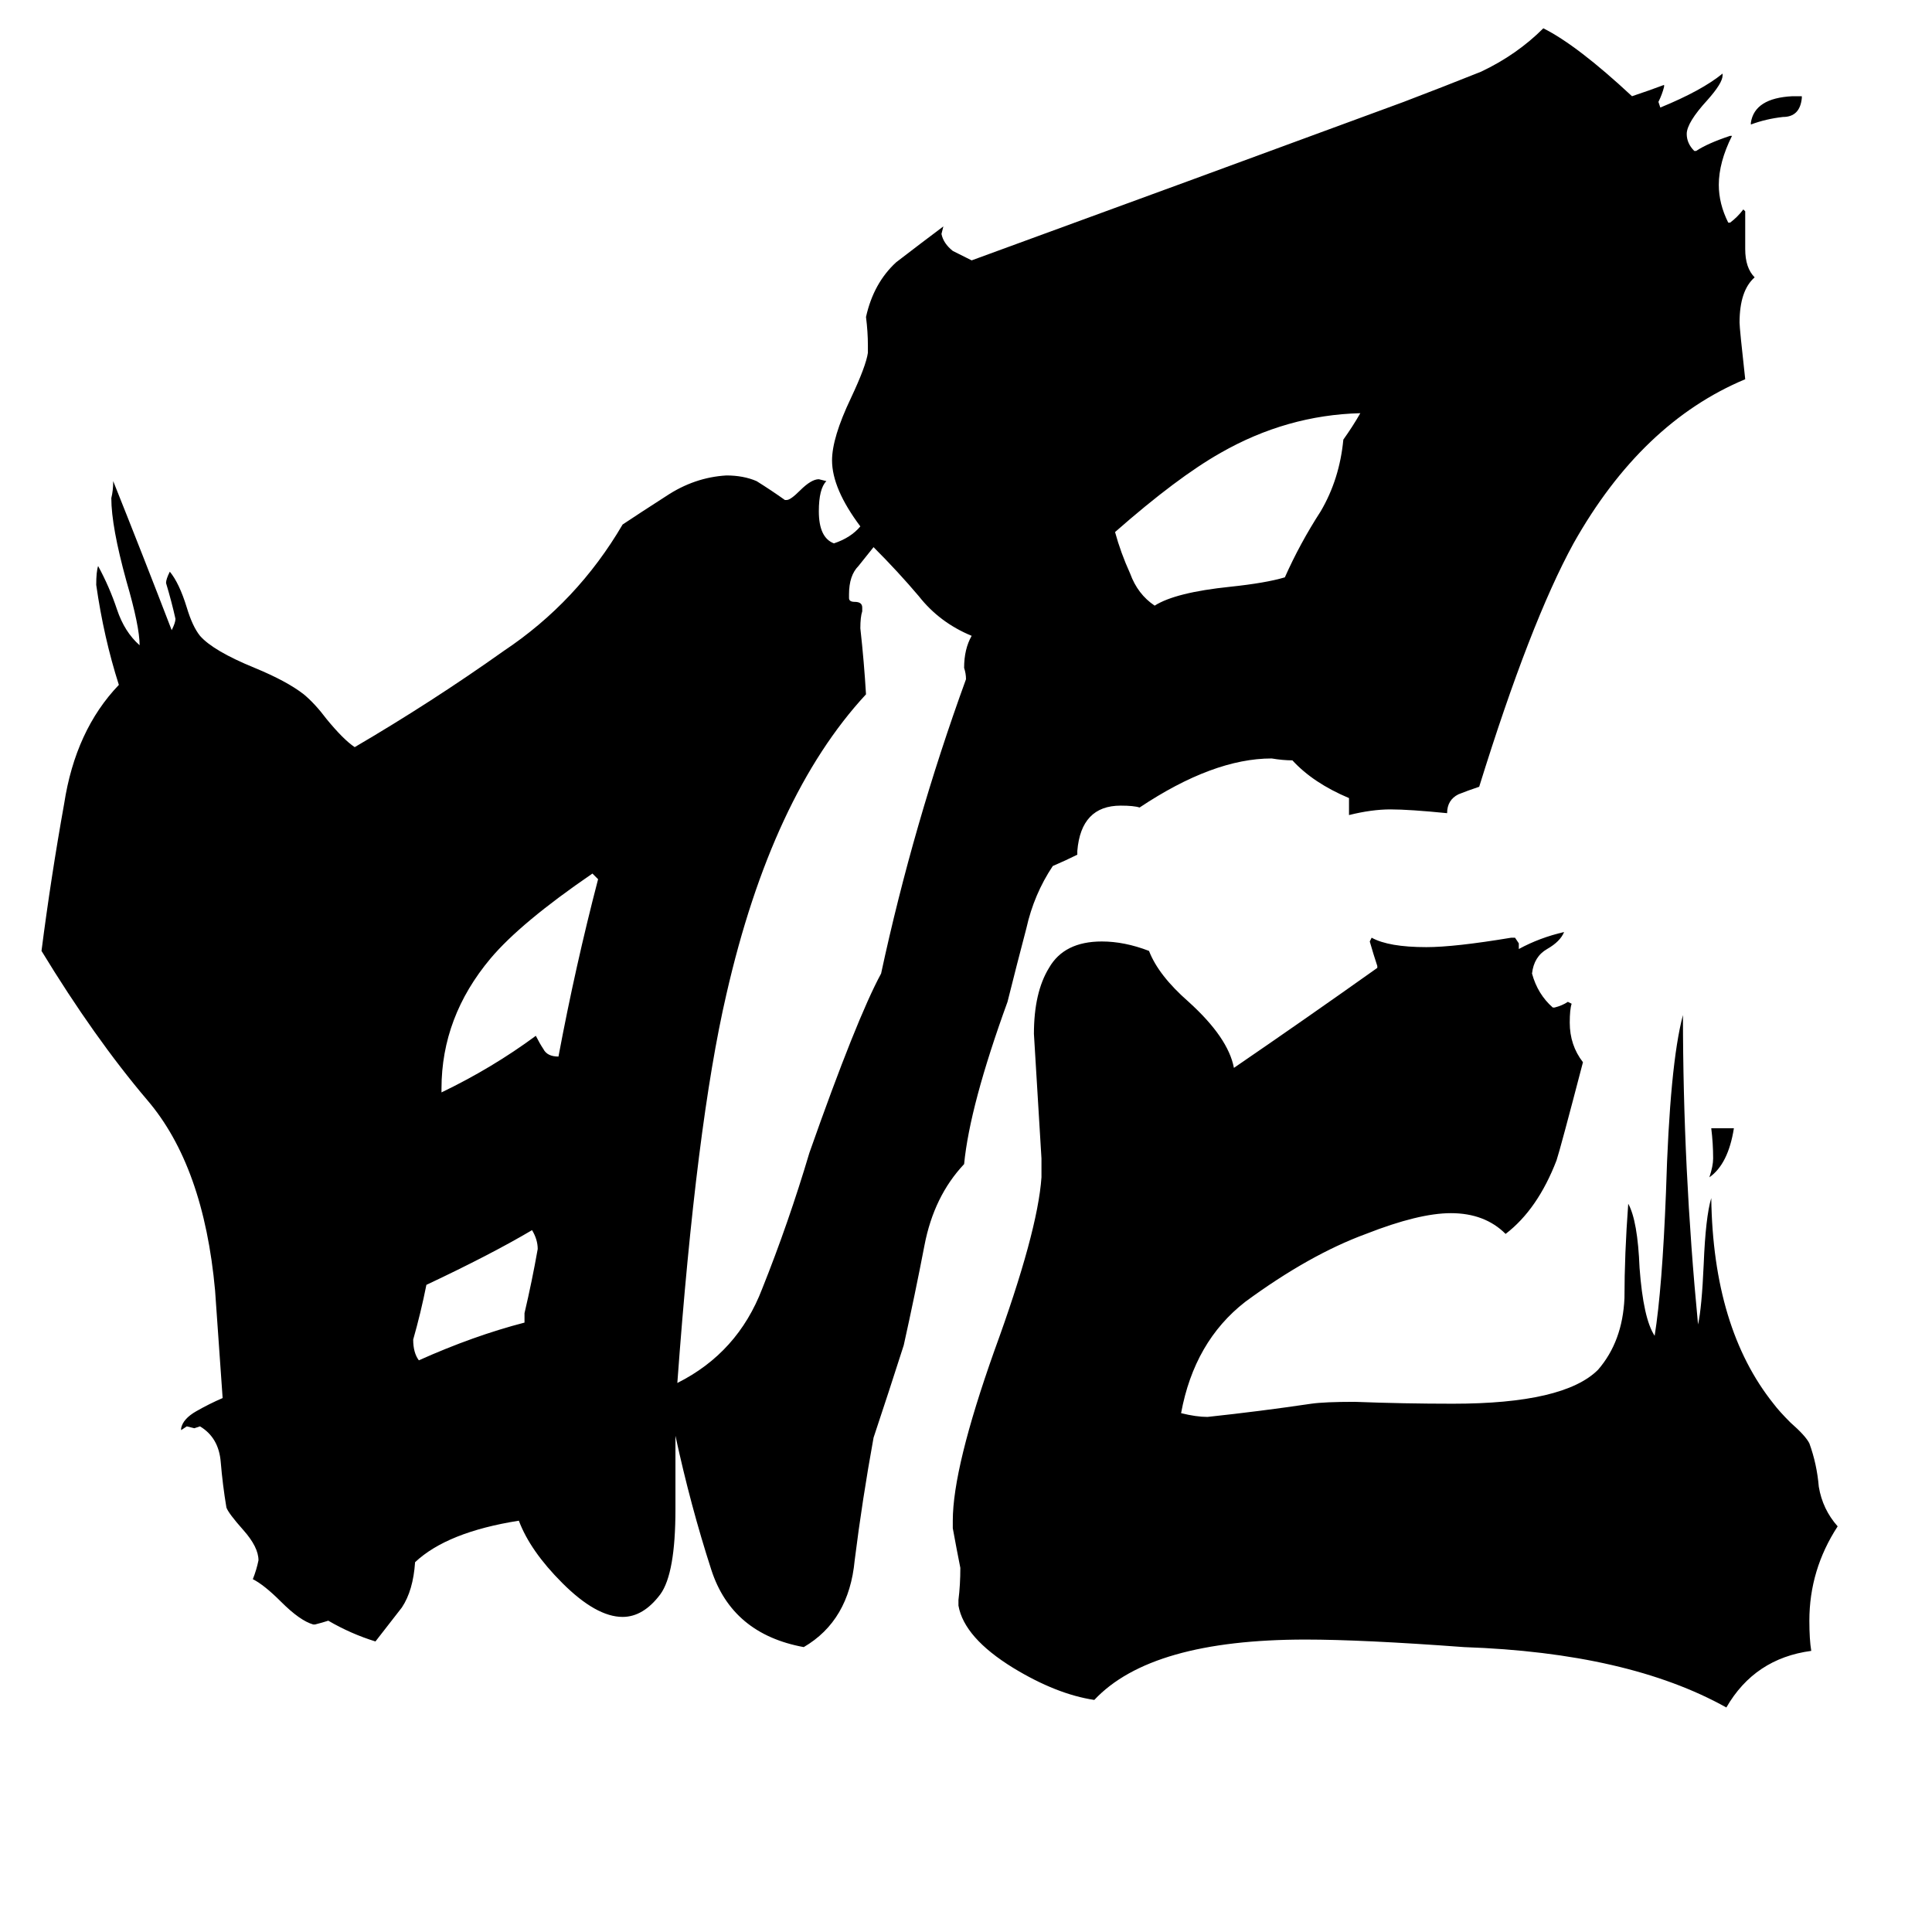 <svg xmlns="http://www.w3.org/2000/svg" viewBox="0 -800 1024 1024">
	<path fill="#000000" d="M907 -202H919Q916 -183 906 -176Q908 -182 908 -186Q908 -194 907 -202ZM955 -749V-748Q954 -738 945 -738Q936 -737 928 -734V-735Q930 -748 950 -749ZM278 -99V-104Q282 -121 285 -138Q285 -143 282 -148Q260 -135 226 -119Q223 -104 219 -90Q219 -83 222 -79Q251 -92 278 -99ZM234 -223V-221Q261 -234 284 -251Q286 -247 288 -244Q290 -240 296 -240Q305 -288 317 -334L314 -337Q276 -311 260 -292Q234 -261 234 -223ZM712 -567Q717 -574 721 -581Q682 -580 647 -560Q624 -547 591 -518Q594 -507 599 -496Q603 -485 612 -479Q623 -486 652 -489Q671 -491 681 -494Q689 -512 700 -529Q710 -546 712 -567ZM457 -478V-476Q456 -473 456 -467Q458 -449 459 -432Q409 -378 385 -273Q369 -204 359 -67Q391 -83 404 -117Q418 -152 429 -189Q454 -260 467 -284Q484 -363 512 -440Q512 -443 511 -446Q511 -456 515 -463Q498 -470 487 -484Q476 -497 463 -510Q459 -505 455 -500Q450 -495 450 -485V-483Q450 -481 453 -481Q457 -481 457 -478ZM508 51V48Q509 40 509 31Q507 21 505 10V6Q505 -22 527 -84Q550 -147 552 -176V-186Q550 -219 548 -252Q548 -274 556 -287Q564 -301 584 -301Q596 -301 609 -296Q614 -283 630 -269Q651 -250 654 -234Q692 -260 730 -287V-288Q728 -294 726 -301L727 -303Q736 -298 756 -298Q771 -298 801 -303H803L805 -300V-297Q816 -303 829 -306Q827 -301 820 -297Q813 -293 812 -284Q815 -273 823 -266H824Q828 -267 831 -269L833 -268Q832 -265 832 -258Q832 -246 839 -237Q827 -191 825 -185Q815 -159 798 -146Q787 -157 769 -157Q752 -157 724 -146Q694 -135 660 -110Q633 -89 626 -51Q634 -49 640 -49Q668 -52 695 -56Q702 -57 718 -57Q744 -56 770 -56Q829 -56 847 -74Q860 -89 861 -112Q861 -135 863 -162Q868 -153 869 -128Q871 -101 877 -92Q881 -117 883 -168Q885 -236 892 -262Q892 -181 900 -98Q902 -107 903 -130Q904 -155 907 -165Q908 -96 940 -56Q943 -52 949 -46Q957 -39 959 -35Q963 -24 964 -12Q966 0 974 9Q959 32 959 59Q959 69 960 75Q930 79 915 105Q863 76 776 73Q722 69 692 69Q610 69 580 101Q560 98 537 84Q511 68 508 51ZM715 -368V-377Q696 -385 685 -397Q680 -397 674 -398Q643 -398 604 -372Q601 -373 594 -373Q573 -373 571 -349V-347Q565 -344 558 -341Q548 -326 544 -308Q539 -289 534 -269Q514 -214 511 -183Q495 -166 490 -140Q485 -114 479 -87Q471 -62 463 -38Q457 -5 453 27Q450 59 426 73Q388 66 377 32Q366 -2 358 -39V0Q358 34 350 45Q341 57 330 57Q316 57 298 39Q281 22 275 6Q237 12 220 28Q219 43 213 52Q206 61 199 70Q186 66 174 59Q171 60 167 61H166Q159 59 149 49Q140 40 134 37Q136 32 137 27Q137 20 129 11Q121 2 120 -1Q118 -13 117 -25Q116 -38 106 -44L103 -43L99 -44L96 -42V-43Q97 -48 104 -52Q111 -56 118 -59Q116 -87 114 -116Q108 -182 78 -217Q50 -250 22 -296Q27 -335 34 -374Q40 -413 63 -437Q55 -462 51 -490Q51 -497 52 -500Q58 -489 62 -477Q66 -465 74 -458Q74 -468 67 -492Q59 -521 59 -536Q60 -540 60 -545Q76 -505 91 -466Q93 -470 93 -472Q91 -481 88 -491Q88 -493 90 -497Q95 -491 99 -478Q102 -468 106 -463Q113 -455 135 -446Q152 -439 161 -432Q167 -427 173 -419Q182 -408 188 -404Q229 -428 267 -455Q306 -481 330 -522Q339 -528 353 -537Q368 -547 385 -548Q394 -548 401 -545Q409 -540 416 -535H417Q419 -535 424 -540Q430 -546 434 -546L438 -545Q434 -541 434 -529Q434 -515 442 -512Q451 -515 456 -521Q441 -541 441 -556Q441 -568 451 -589Q459 -606 460 -613V-617Q460 -624 459 -632Q463 -650 475 -661Q488 -671 500 -680L499 -676Q500 -671 505 -667Q511 -664 515 -662Q630 -704 744 -746Q765 -754 785 -762Q804 -771 818 -785Q836 -776 865 -749Q874 -752 882 -755V-754Q881 -750 879 -746L880 -743Q902 -752 913 -761V-760Q913 -756 905 -747Q894 -735 894 -729Q894 -724 898 -720H899Q905 -724 917 -728H918Q911 -714 911 -702Q911 -692 916 -682H917Q921 -685 924 -689L925 -688V-668Q925 -658 930 -653Q922 -646 922 -629Q922 -626 925 -599Q870 -576 834 -512Q811 -470 784 -383Q778 -381 773 -379Q767 -376 767 -369Q747 -371 737 -371Q727 -371 715 -368Z"/>
</svg>